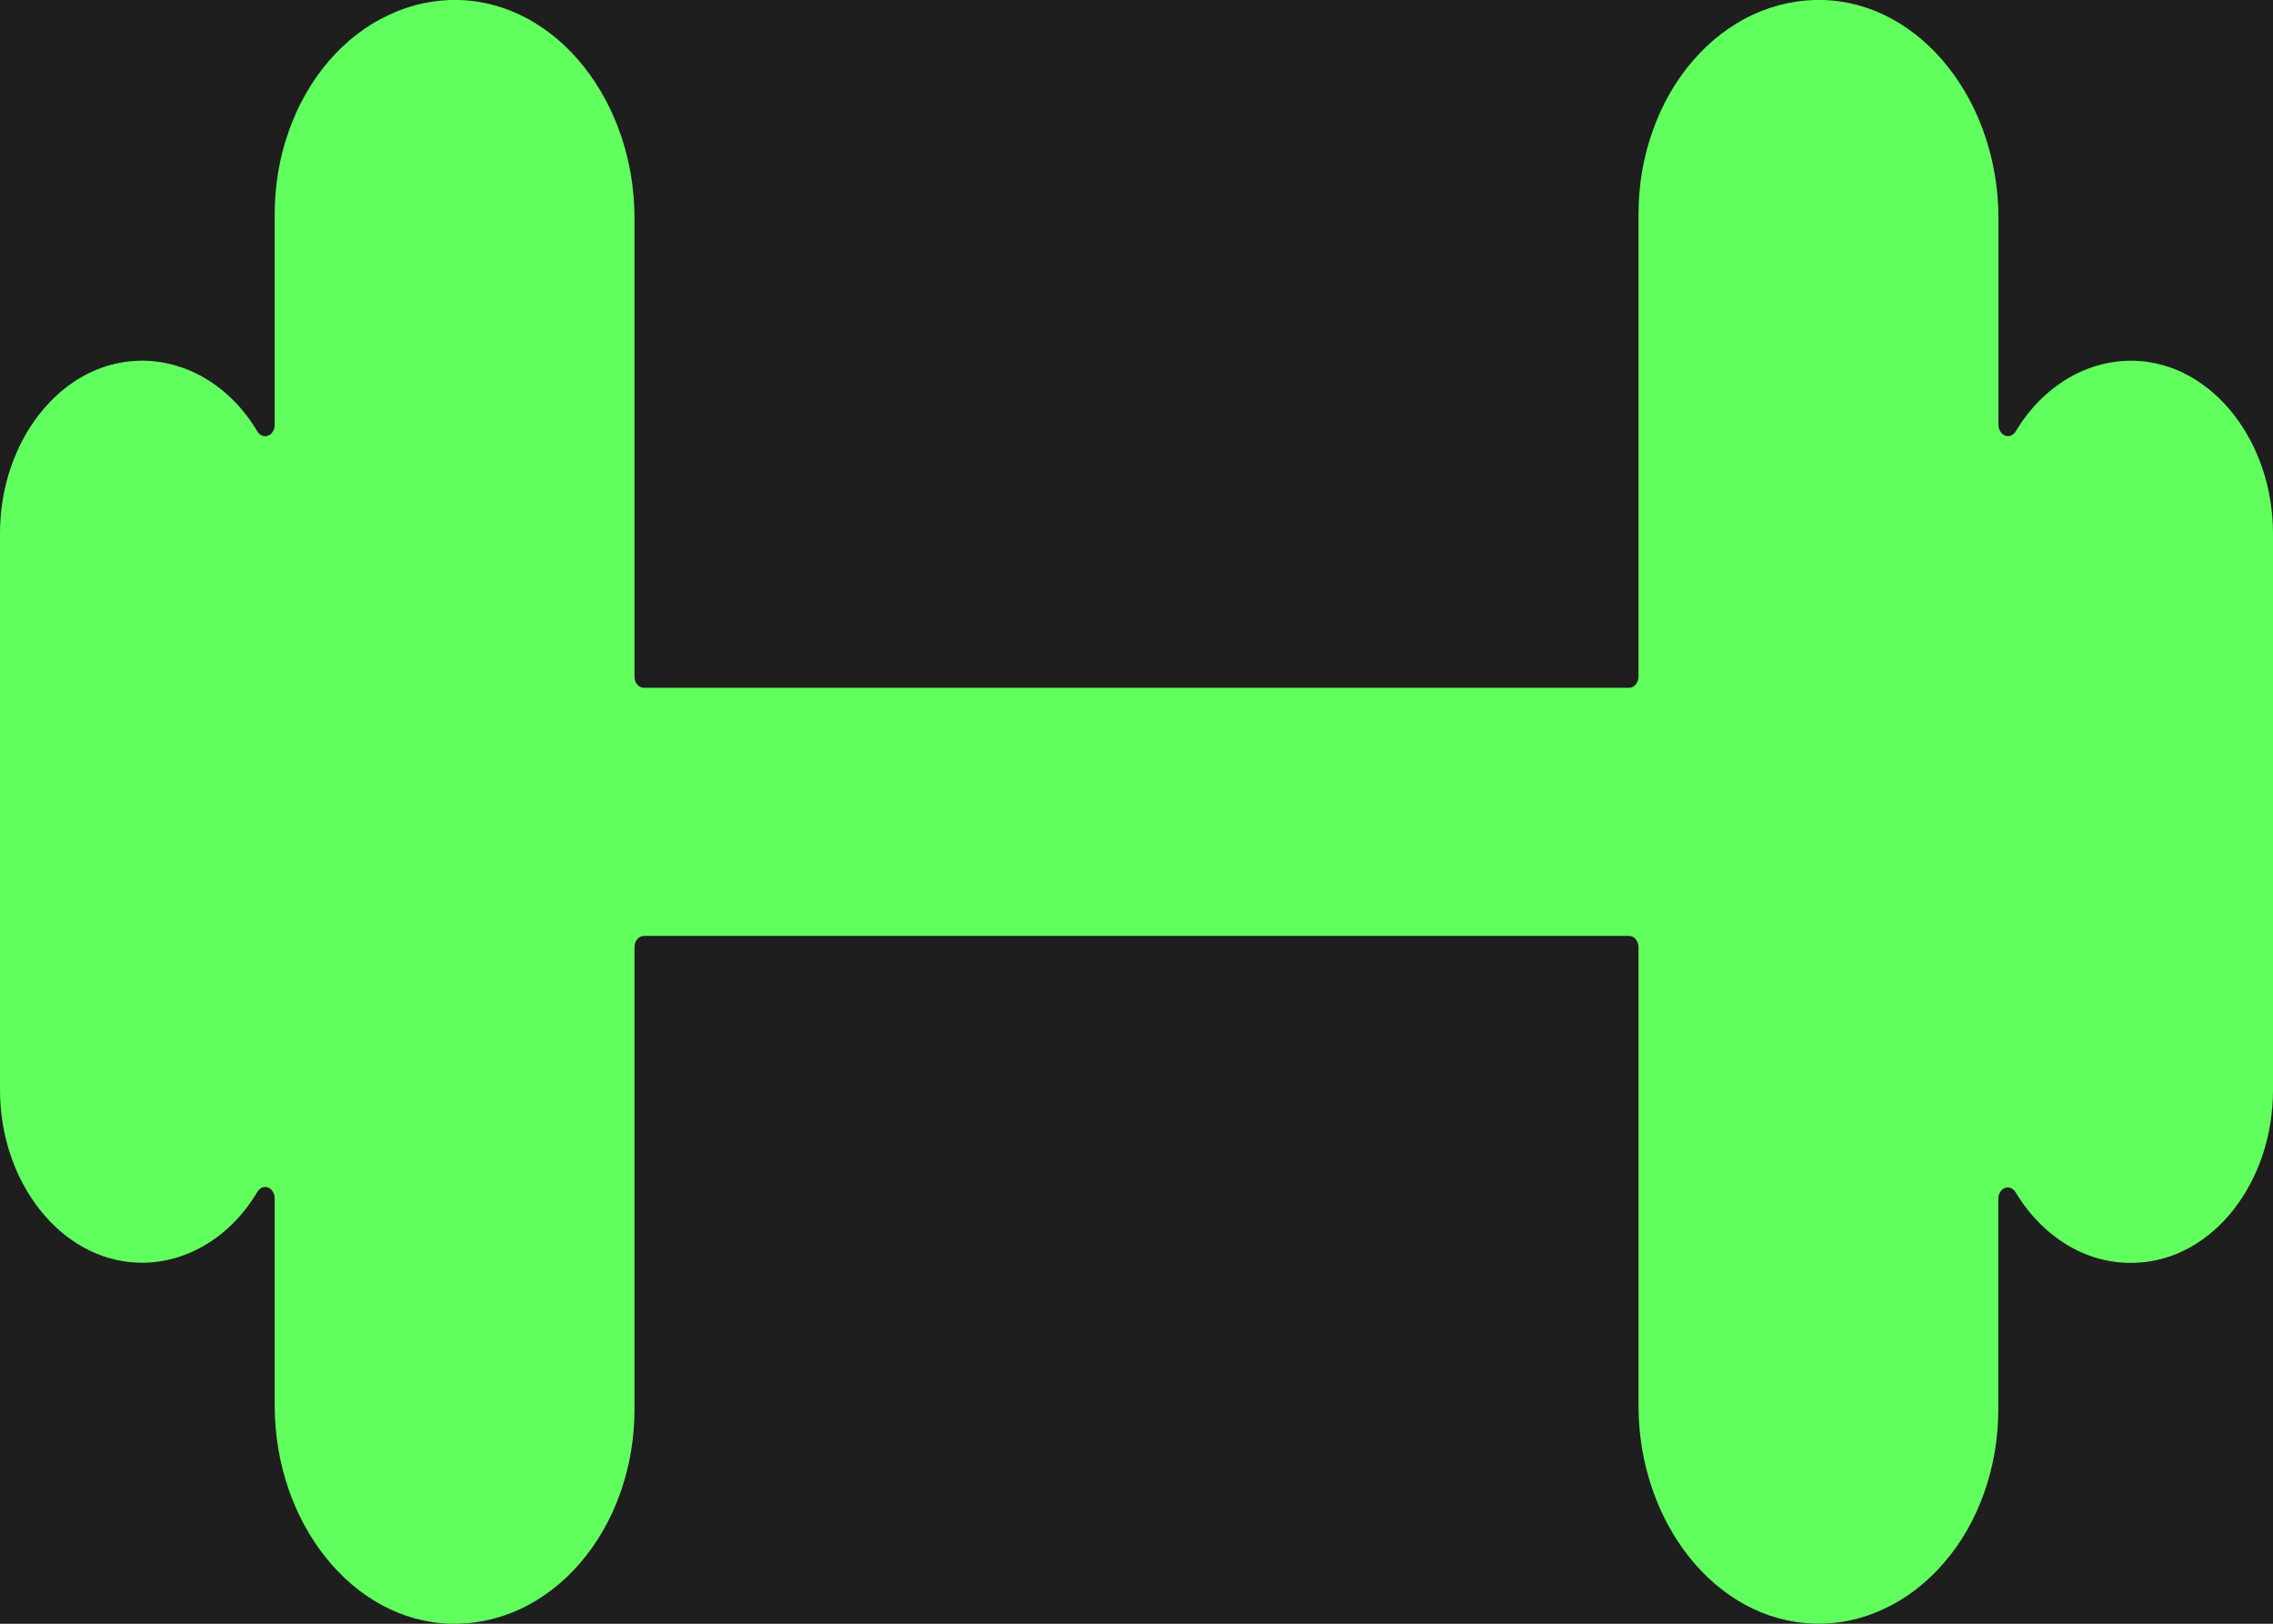<svg width="14" height="10" viewBox="0 0 14 10" fill="none" xmlns="http://www.w3.org/2000/svg">
<rect width="14" height="10" fill="#1E1E1E"/>
<path d="M13.154 2.222C13.011 2.217 12.868 2.253 12.739 2.329C12.61 2.405 12.499 2.517 12.416 2.656C12.409 2.668 12.398 2.677 12.387 2.682C12.375 2.687 12.362 2.687 12.35 2.683C12.339 2.678 12.328 2.67 12.321 2.658C12.313 2.646 12.309 2.631 12.309 2.617V1.344C12.309 0.624 11.833 0.017 11.228 0C11.08 -0.004 10.933 0.027 10.795 0.091C10.658 0.155 10.532 0.252 10.426 0.375C10.32 0.498 10.236 0.645 10.179 0.807C10.121 0.969 10.092 1.143 10.092 1.319V4.167C10.092 4.185 10.085 4.203 10.075 4.216C10.064 4.229 10.049 4.236 10.033 4.236H3.967C3.951 4.236 3.936 4.229 3.925 4.216C3.914 4.203 3.908 4.185 3.908 4.167V1.344C3.908 0.624 3.432 0.017 2.827 0C2.679 -0.004 2.532 0.027 2.395 0.092C2.257 0.156 2.132 0.252 2.026 0.375C1.92 0.498 1.836 0.645 1.779 0.807C1.721 0.969 1.692 1.143 1.692 1.319V2.617C1.692 2.632 1.688 2.646 1.68 2.658C1.673 2.67 1.663 2.679 1.651 2.683C1.639 2.688 1.626 2.688 1.614 2.683C1.603 2.678 1.593 2.669 1.585 2.657C1.502 2.517 1.391 2.405 1.262 2.329C1.132 2.253 0.99 2.216 0.846 2.222C0.37 2.24 0 2.719 0 3.285V6.713C0 7.279 0.372 7.758 0.846 7.776C0.989 7.782 1.132 7.745 1.261 7.669C1.39 7.594 1.501 7.481 1.584 7.342C1.591 7.329 1.602 7.32 1.614 7.314C1.626 7.309 1.639 7.309 1.651 7.313C1.663 7.318 1.674 7.327 1.681 7.34C1.688 7.352 1.692 7.367 1.692 7.382V8.656C1.692 9.375 2.168 9.982 2.773 10C2.921 10.004 3.068 9.973 3.206 9.909C3.343 9.844 3.469 9.748 3.574 9.625C3.68 9.502 3.764 9.355 3.821 9.193C3.879 9.03 3.908 8.856 3.908 8.68V5.833C3.908 5.815 3.914 5.797 3.925 5.784C3.936 5.771 3.951 5.764 3.967 5.764H10.033C10.049 5.764 10.064 5.771 10.075 5.784C10.085 5.797 10.092 5.815 10.092 5.833V8.656C10.092 9.376 10.568 9.982 11.173 9.999C11.321 10.004 11.468 9.973 11.605 9.908C11.743 9.844 11.868 9.747 11.974 9.624C12.08 9.502 12.164 9.355 12.221 9.193C12.279 9.03 12.308 8.856 12.308 8.68V7.382C12.308 7.368 12.312 7.353 12.32 7.341C12.327 7.329 12.337 7.321 12.349 7.316C12.361 7.312 12.374 7.312 12.386 7.317C12.397 7.322 12.407 7.331 12.415 7.343C12.498 7.482 12.61 7.595 12.739 7.671C12.867 7.747 13.01 7.783 13.154 7.777C13.63 7.76 14 7.281 14 6.714V3.286C14 2.72 13.628 2.241 13.154 2.222Z" fill="#61FF5E"/>
</svg>
